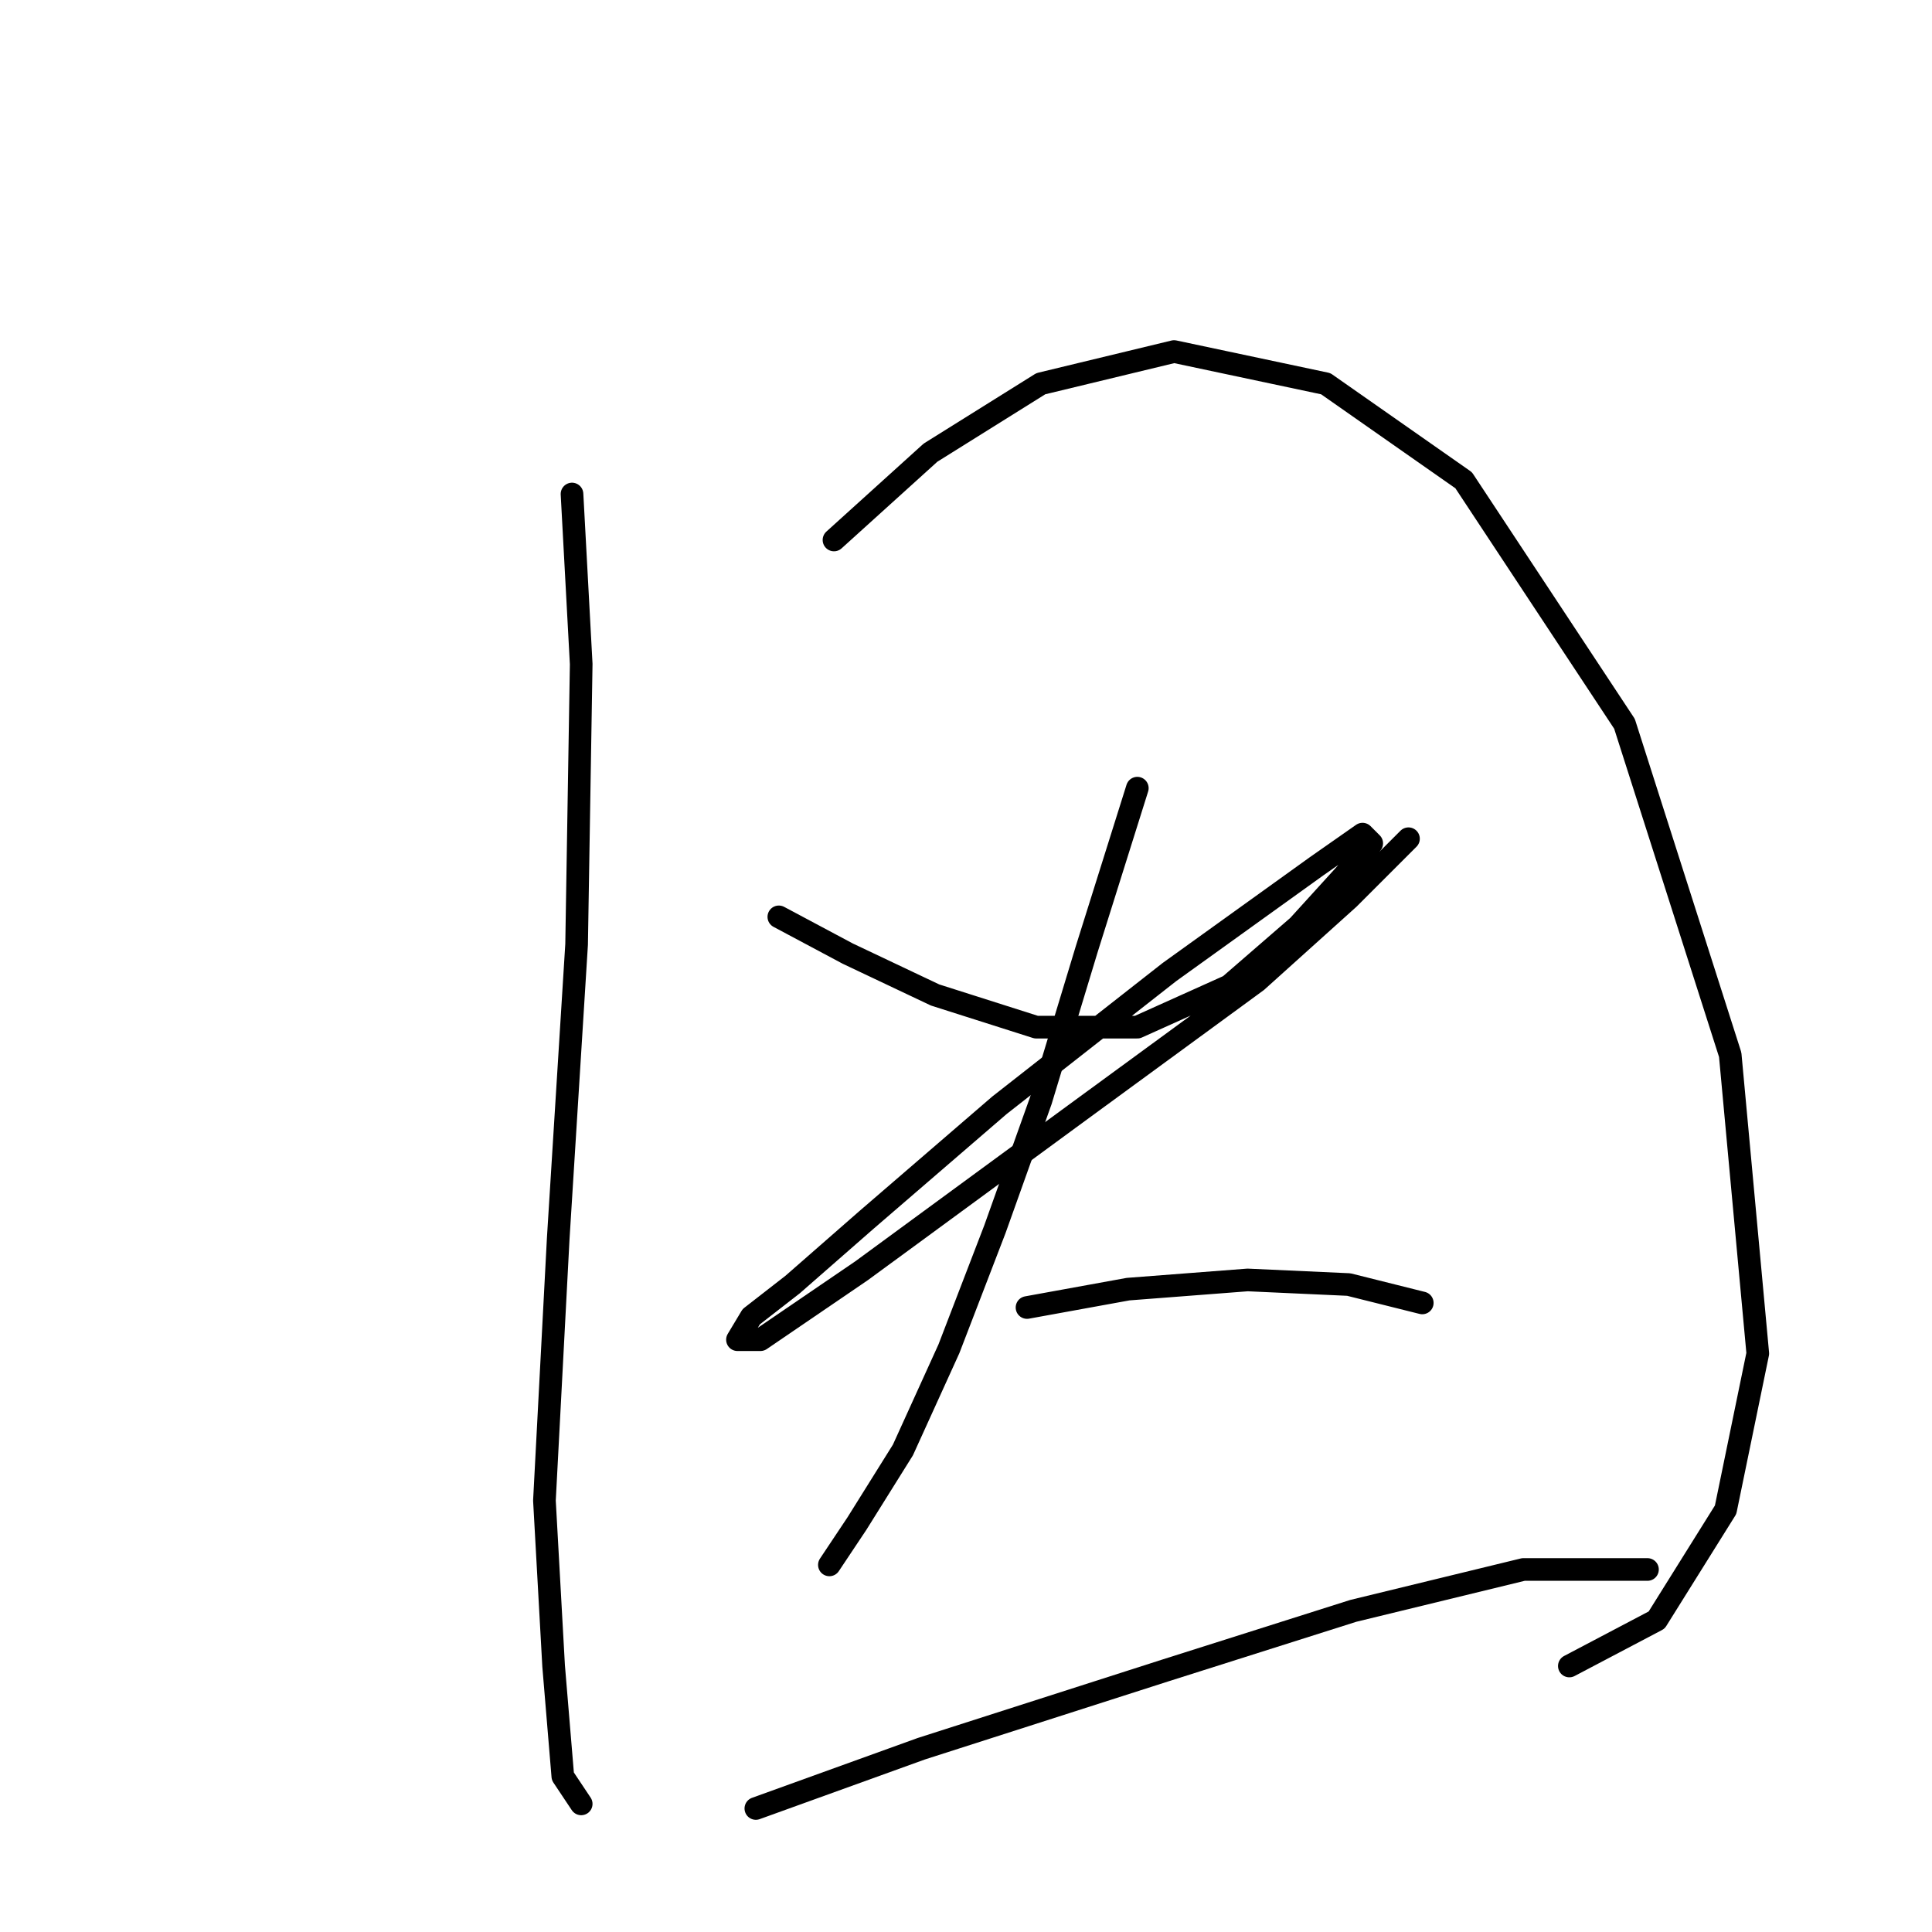 <?xml version="1.0" standalone="no"?>
    <svg width="256" height="256" xmlns="http://www.w3.org/2000/svg" version="1.1">
    <polyline stroke="black" stroke-width="3" stroke-linecap="round" fill="transparent" stroke-linejoin="round" points="75.794 65.46 77.012 87.993 76.403 125.142 73.967 164.118 72.14 198.83 73.358 220.754 74.576 235.37 77.012 239.024 77.012 239.024 " />
        <polyline stroke="black" stroke-width="3" stroke-linecap="round" fill="transparent" stroke-linejoin="round" points="110.507 71.55 123.296 59.979 137.912 50.844 155.573 46.581 175.669 50.844 193.939 63.633 215.254 95.91 229.261 139.758 232.915 179.343 228.652 200.048 219.517 214.664 207.946 220.754 207.946 220.754 " />
        <polyline stroke="black" stroke-width="3" stroke-linecap="round" fill="transparent" stroke-linejoin="round" points="103.199 121.488 112.334 126.36 123.905 131.841 137.303 136.104 150.701 136.104 162.881 130.623 172.016 122.706 178.105 116.007 181.76 111.744 180.542 110.526 174.452 114.789 154.964 128.796 132.431 146.457 114.77 161.682 105.026 170.208 99.545 174.471 97.718 177.516 100.763 177.516 114.161 168.381 141.566 148.284 166.535 130.014 178.714 119.052 186.631 111.135 186.631 111.135 " />
        <polyline stroke="black" stroke-width="3" stroke-linecap="round" fill="transparent" stroke-linejoin="round" points="150.701 104.436 144.002 125.751 137.912 145.848 131.822 162.9 125.732 178.734 119.642 192.131 113.552 201.875 109.898 207.356 109.898 207.356 " />
        <polyline stroke="black" stroke-width="3" stroke-linecap="round" fill="transparent" stroke-linejoin="round" points="136.085 173.253 149.483 170.817 165.317 169.599 178.714 170.208 188.458 172.644 188.458 172.644 " />
        <polyline stroke="black" stroke-width="3" stroke-linecap="round" fill="transparent" stroke-linejoin="round" points="100.154 239.633 122.078 231.716 154.355 221.363 179.323 213.446 201.856 207.965 218.299 207.965 218.299 207.965 " />
        </svg>